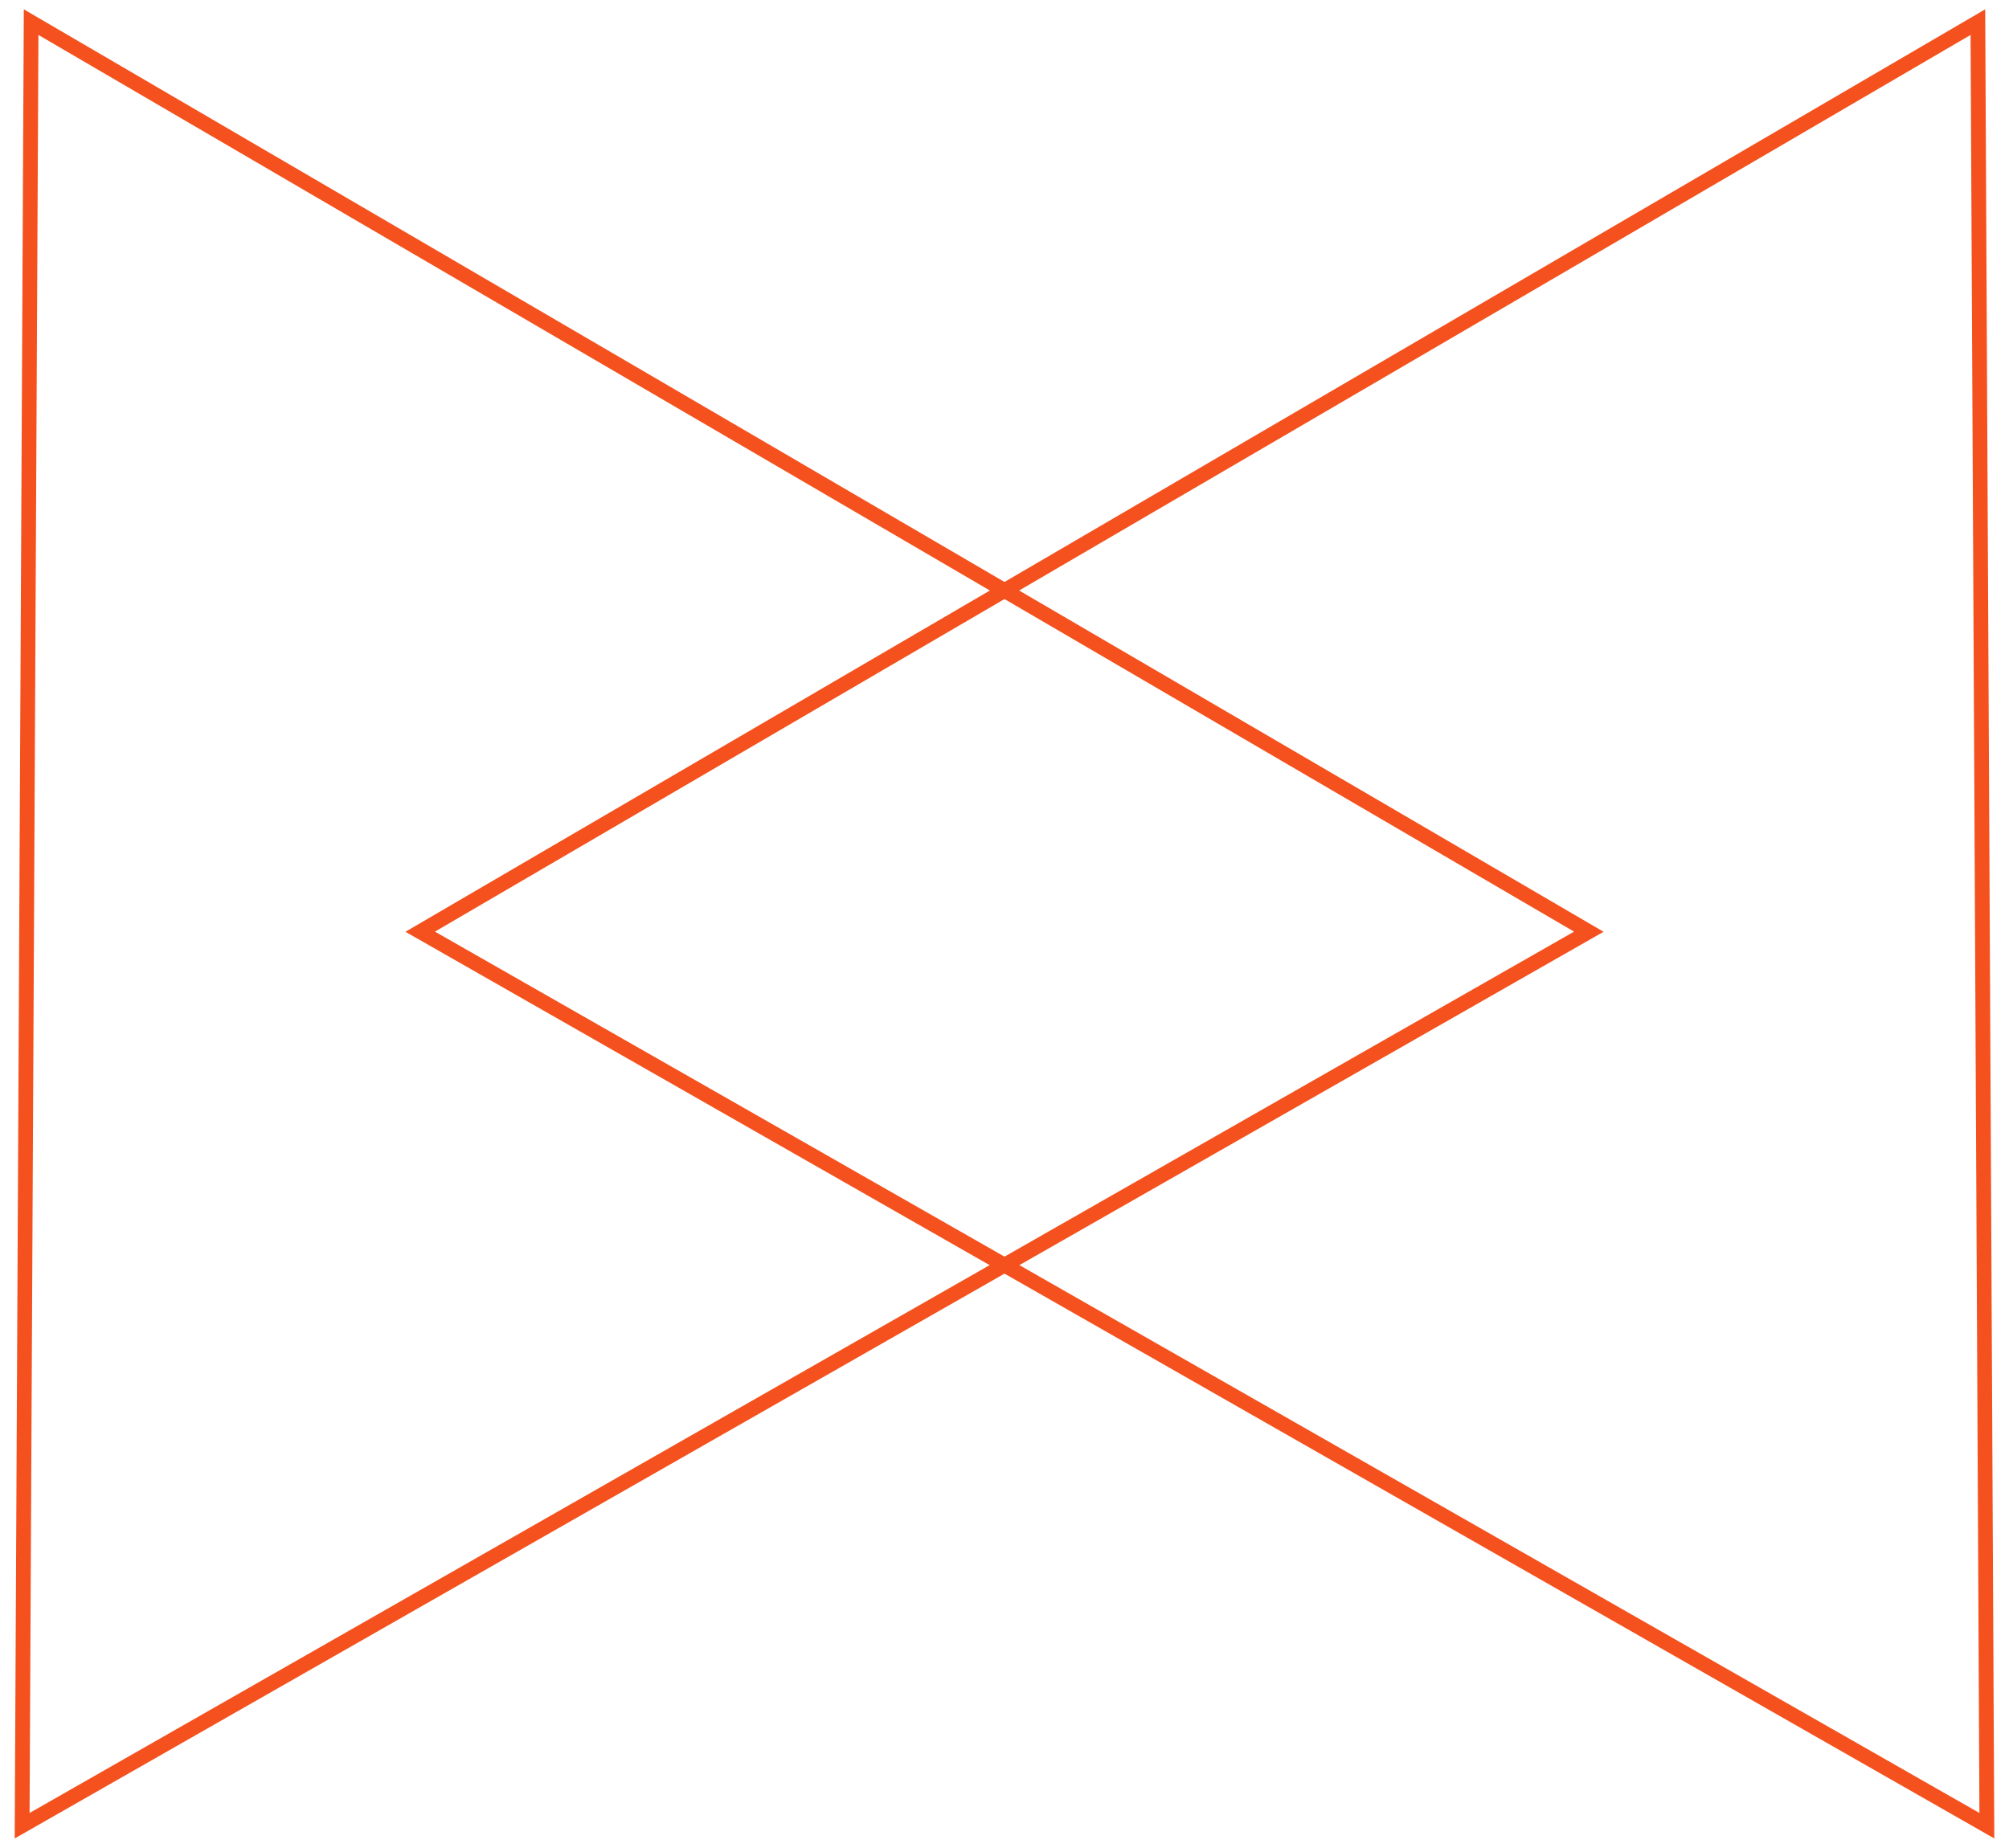 <?xml version="1.0" encoding="UTF-8" standalone="no"?>
<!-- Generator: Gravit.io -->
<svg xmlns="http://www.w3.org/2000/svg" xmlns:xlink="http://www.w3.org/1999/xlink" style="isolation:isolate" viewBox="387.709 199.408 272.291 250.486" width="272.291pt" height="250.486pt"><polygon points="390.709,446.894,391.927,202.408,603.049,325.706" fill="none" vector-effect="non-scaling-stroke" stroke-width="2" stroke="rgb(244,81,30)" stroke-linejoin="miter" stroke-linecap="square" stroke-miterlimit="3"/><polygon points="657,446.894,655.782,202.408,444.66,325.706" fill="none" vector-effect="non-scaling-stroke" stroke-width="2" stroke="rgb(244,81,30)" stroke-linejoin="miter" stroke-linecap="square" stroke-miterlimit="3"/></svg>